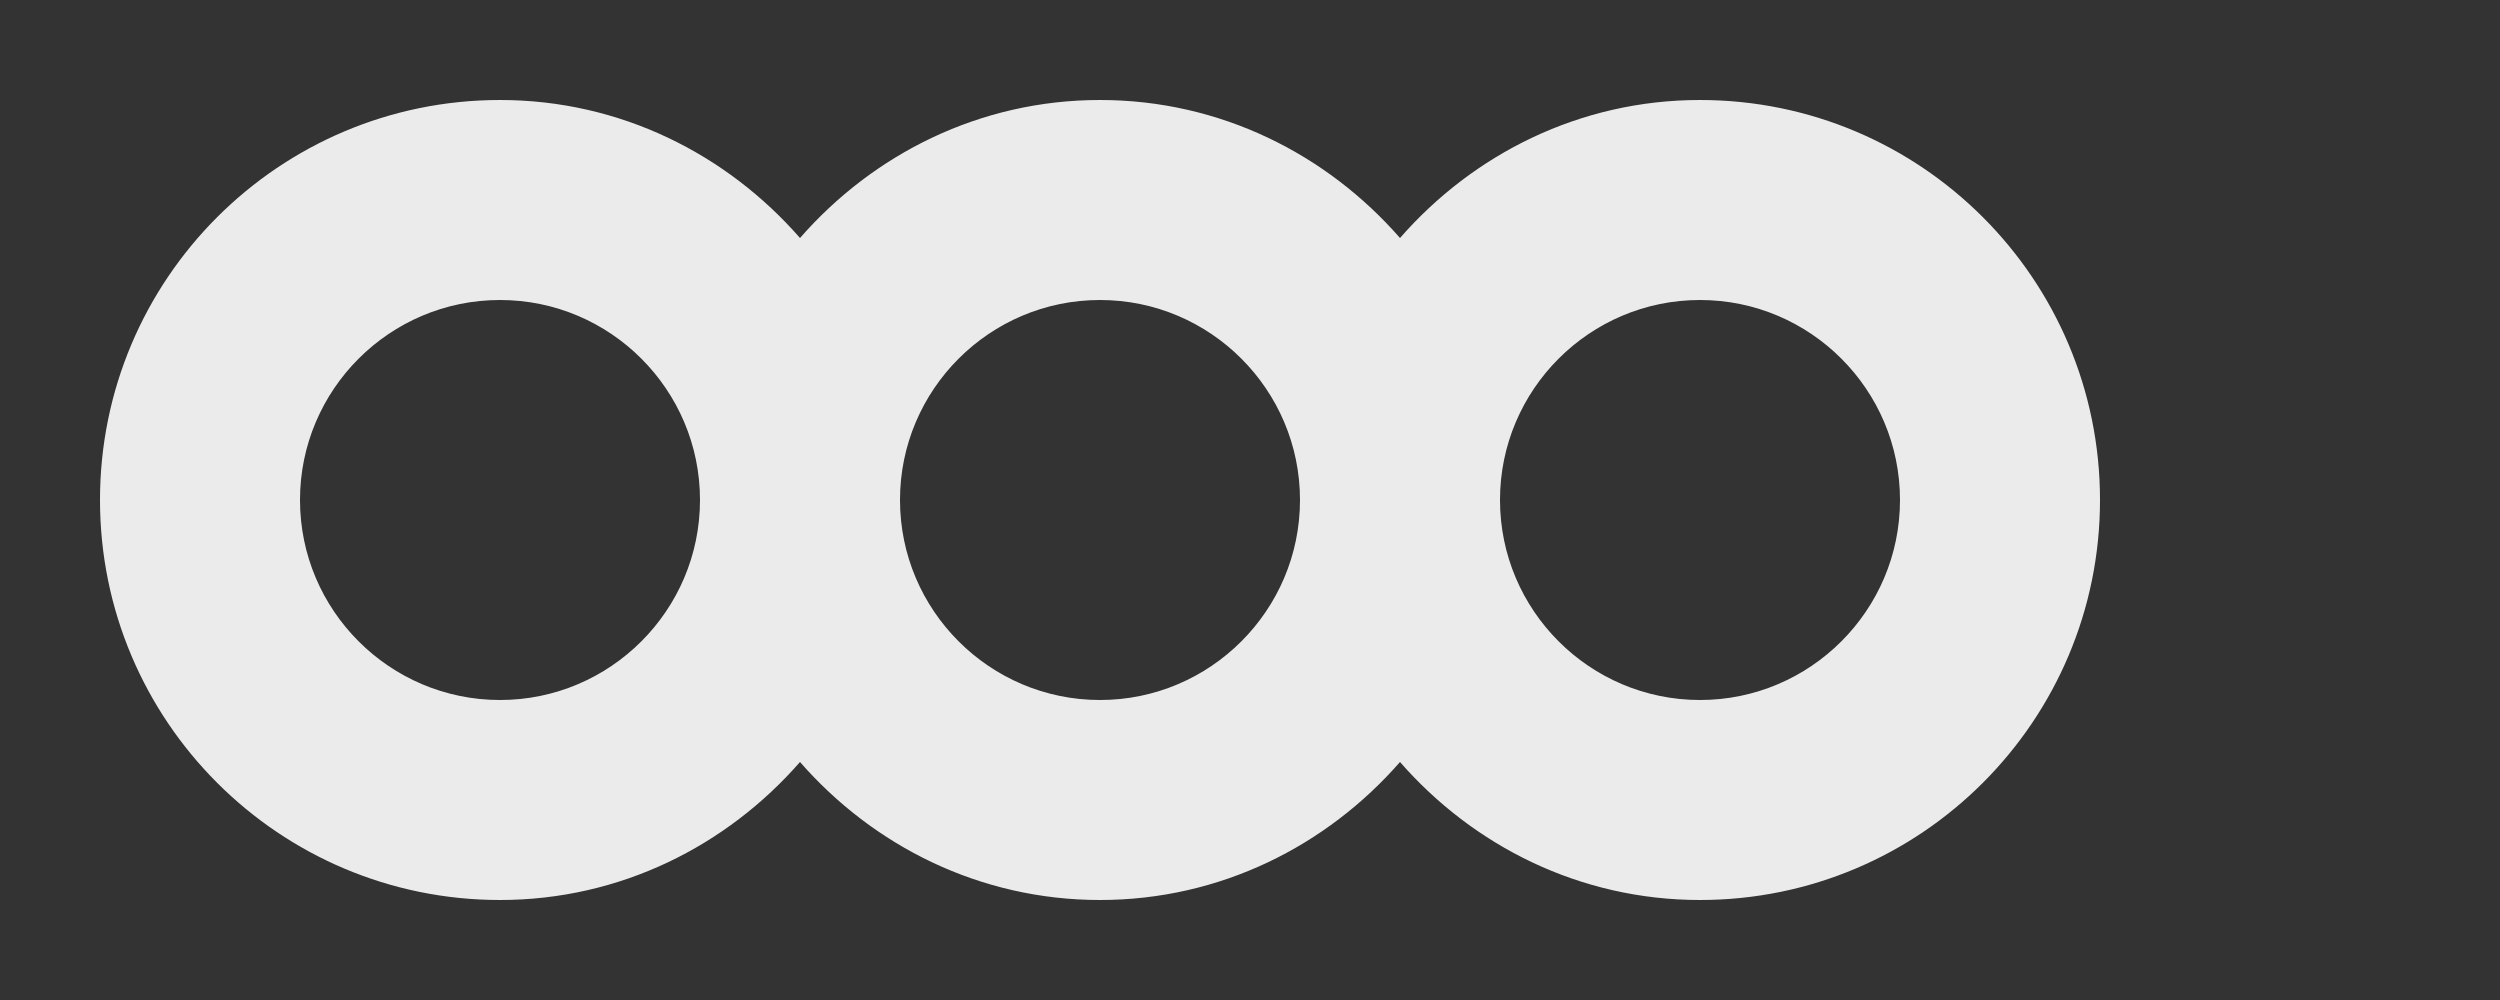 <!-- Generated by IcoMoon.io -->
<svg version="1.1" xmlns="http://www.w3.org/2000/svg" width="100" height="40" viewBox="0 0 100 40">
<rect x="0" y="0" width="100" height="40" fill="#333333" stroke="none"/>
<title>mp-connection-</title>
<path fill="#ebebeb" d="M68 28c-4.412 0-8-3.588-8-8s3.588-8 8-8c4.412 0 8 3.588 8 8s-3.588 8-8 8zM44 28c-4.412 0-8-3.588-8-8s3.588-8 8-8c4.412 0 8 3.588 8 8s-3.588 8-8 8zM20 28c-4.412 0-8-3.588-8-8s3.588-8 8-8c4.412 0 8 3.588 8 8s-3.588 8-8 8zM68 4c-4.808 0-9.068 2.164-12 5.52-2.932-3.356-7.192-5.52-12-5.52s-9.068 2.164-12 5.52c-2.932-3.356-7.192-5.52-12-5.52-8.836 0-16 7.164-16 16s7.164 16 16 16c4.808 0 9.068-2.164 12-5.52 2.932 3.356 7.192 5.52 12 5.52s9.068-2.164 12-5.52c2.932 3.356 7.192 5.52 12 5.52 8.836 0 16-7.164 16-16s-7.164-16-16-16z"></path>
</svg>
